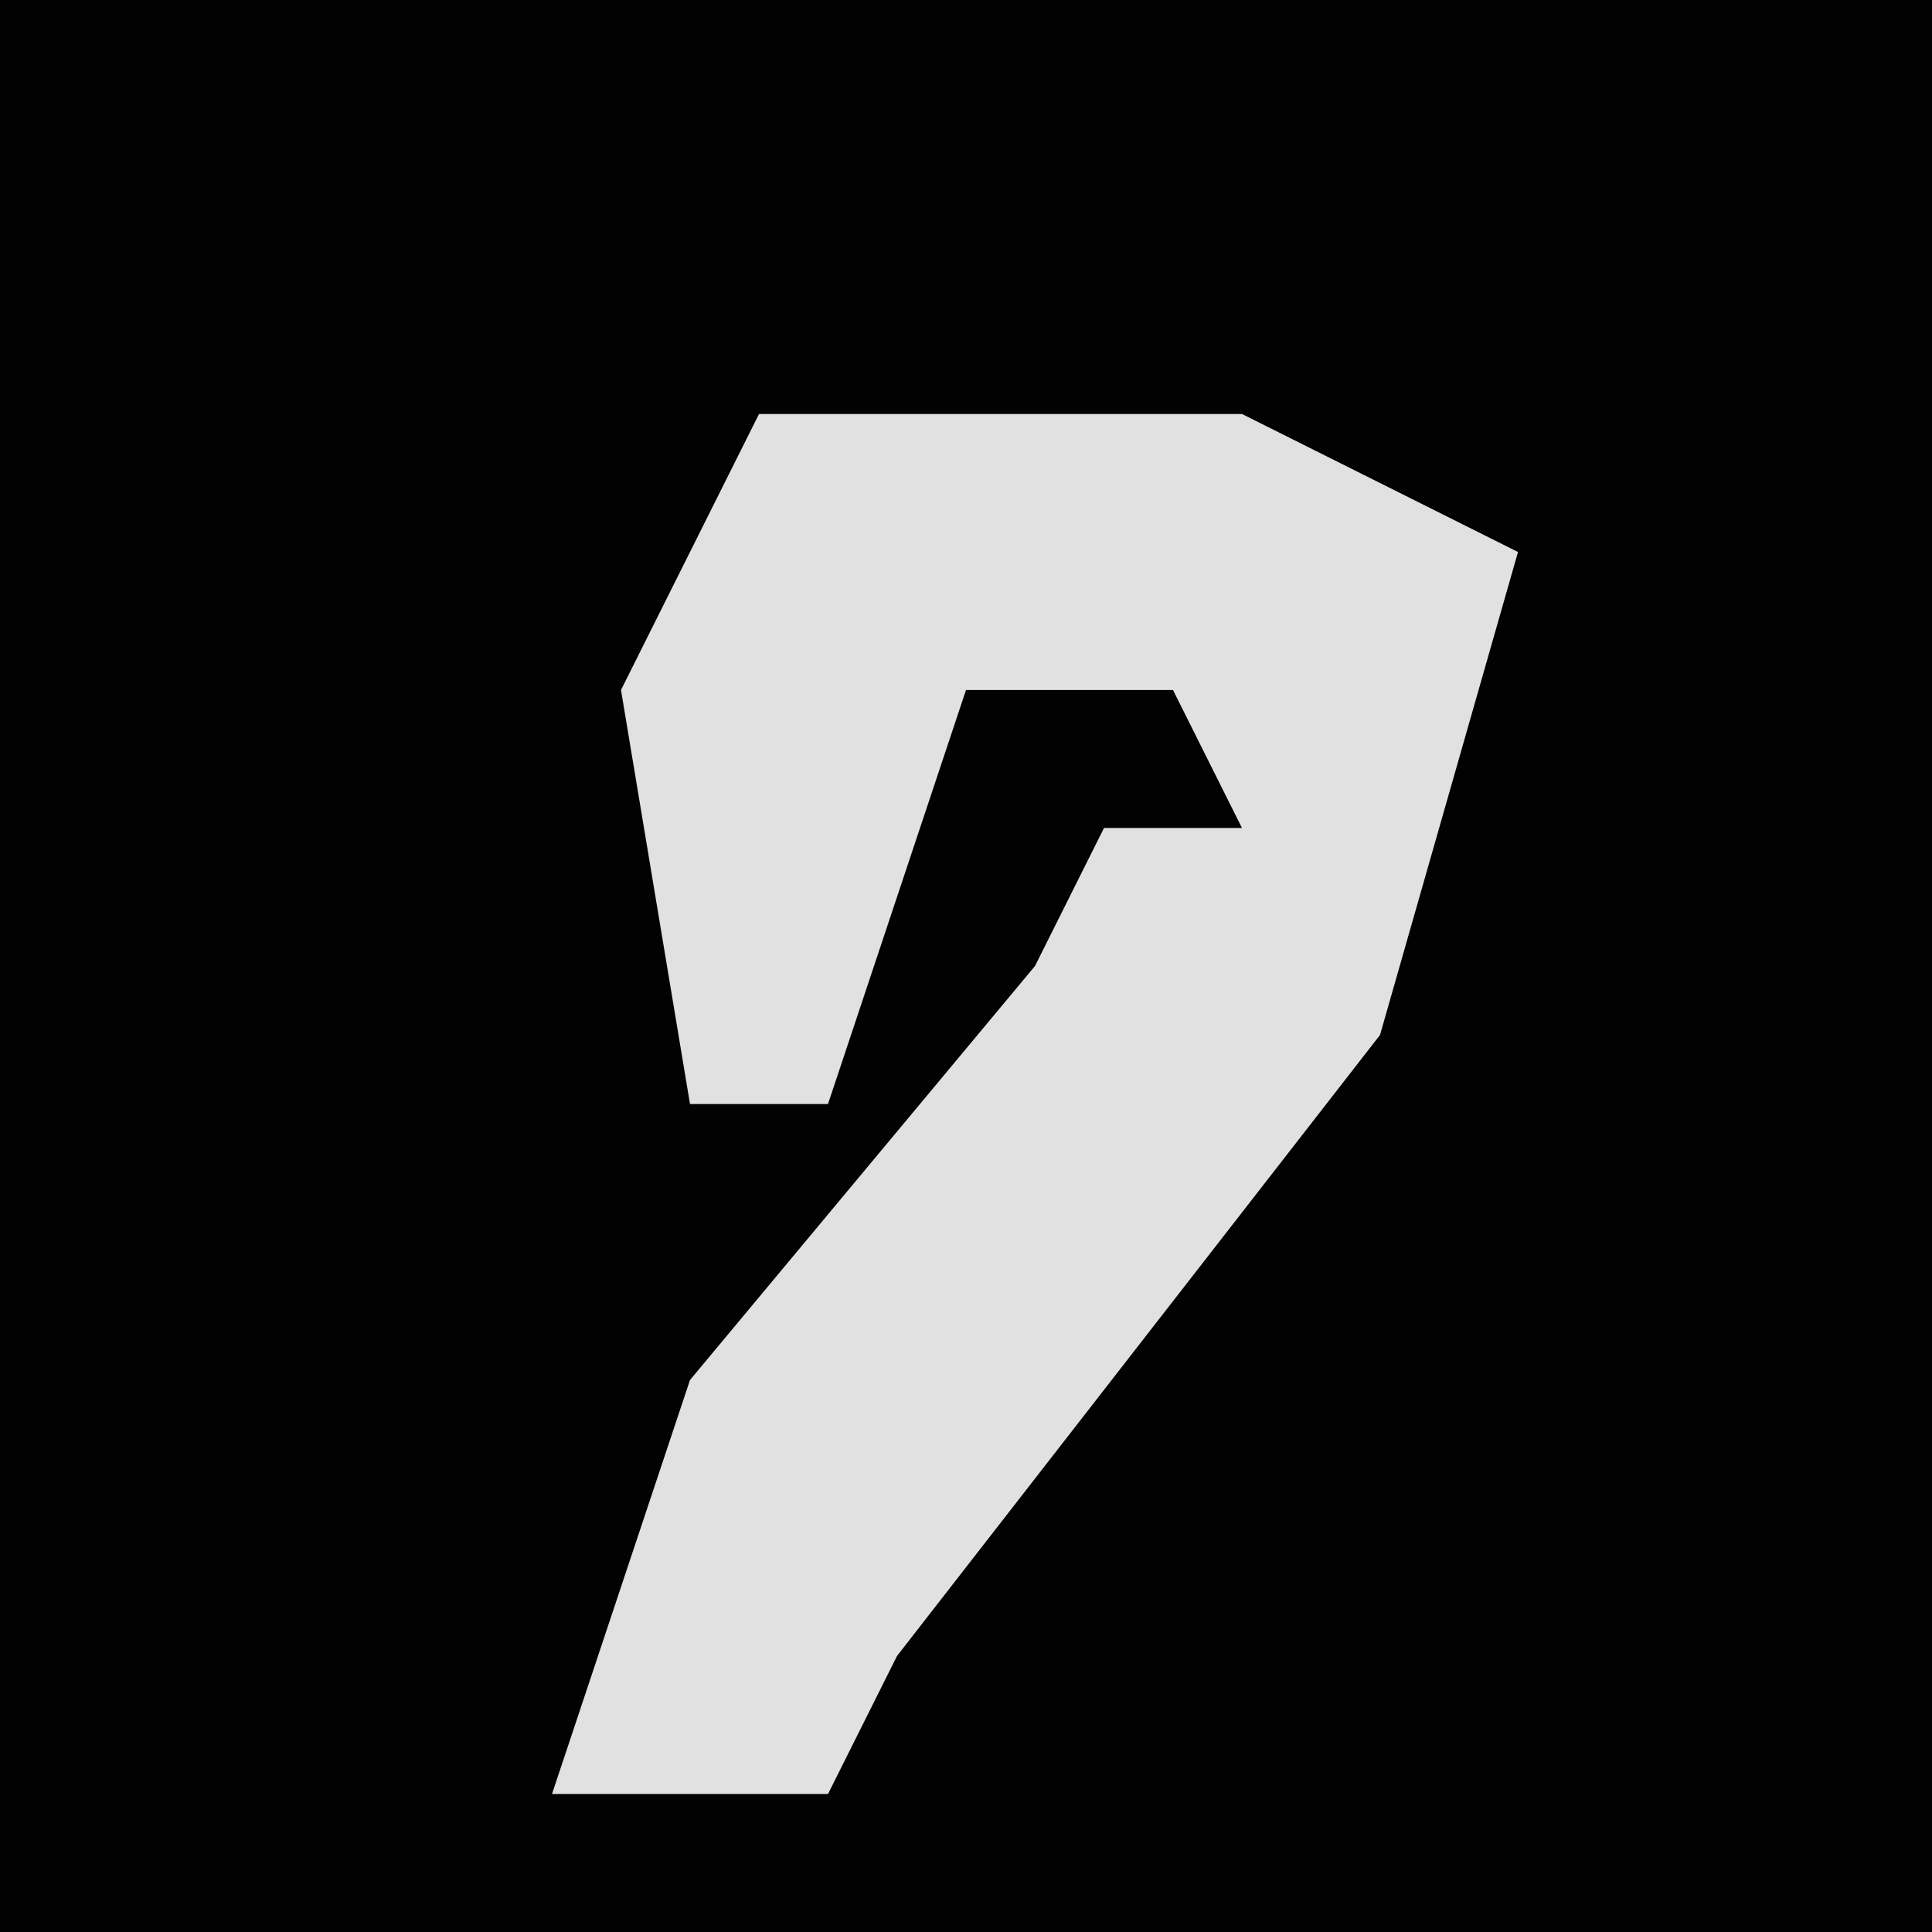 <?xml version="1.0" encoding="UTF-8"?>
<svg version="1.1" xmlns="http://www.w3.org/2000/svg" width="28" height="28">
<path d="M0,0 L28,0 L28,28 L0,28 Z " fill="#020202" transform="translate(0,0)"/>
<path d="M0,0 L7,0 L11,2 L9,9 L2,18 L1,20 L-3,20 L-1,14 L4,8 L5,6 L7,6 L6,4 L3,4 L1,10 L-1,10 L-2,4 Z " fill="#E1E1E1" transform="translate(11,6)"/>
</svg>
